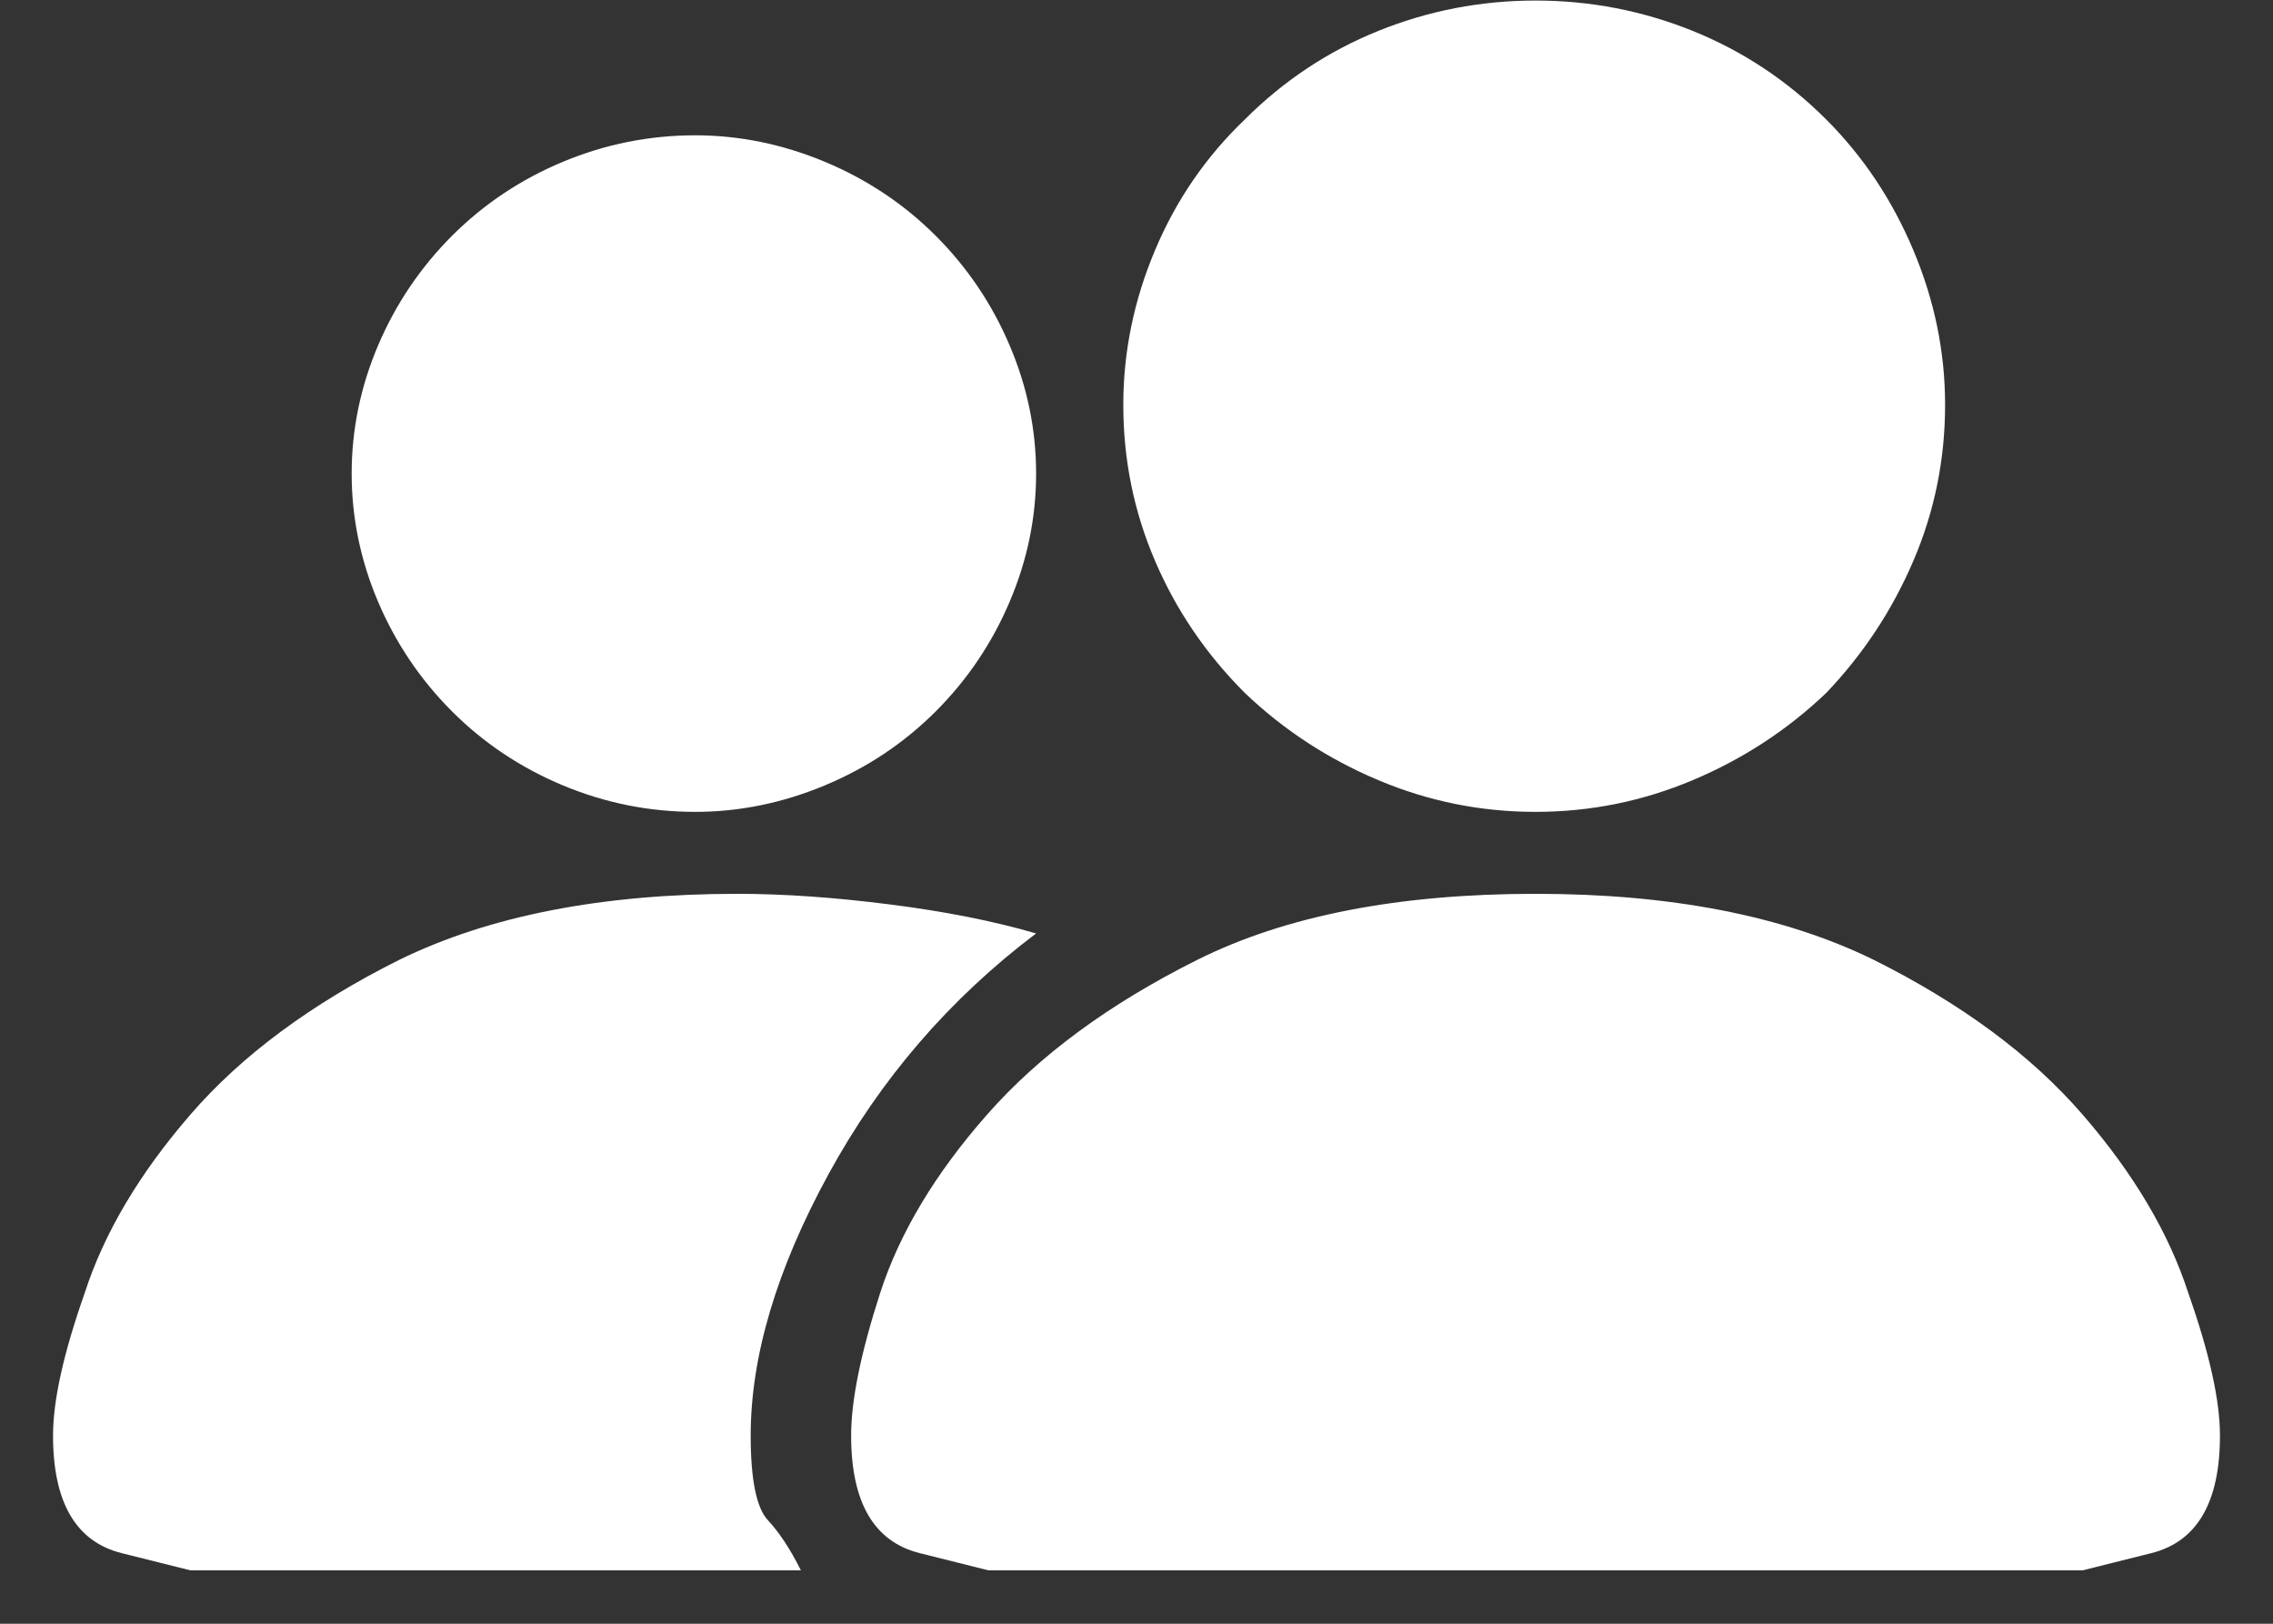 <svg width="42" height="30" viewBox="0 0 42 30" fill="none" xmlns="http://www.w3.org/2000/svg">
<rect x="0" y="0" width="42" height="30" fill="#333333" stroke="none"/>
<path d="M18.266 29.014C18.266 29.014 17.842 28.908 16.996 28.696C16.15 28.485 15.727 27.76 15.727 26.523C15.727 25.872 15.906 24.994 16.264 23.887C16.622 22.78 17.281 21.681 18.241 20.591C19.201 19.5 20.495 18.548 22.123 17.734C23.751 16.921 25.834 16.514 28.373 16.514C30.88 16.514 32.963 16.921 34.623 17.734C36.251 18.548 37.536 19.5 38.48 20.591C39.425 21.681 40.075 22.78 40.434 23.887C40.824 24.994 41.02 25.872 41.02 26.523C41.02 27.76 40.596 28.485 39.75 28.696C38.904 28.908 38.48 29.014 38.48 29.014H18.266ZM14.799 29.014C14.604 28.623 14.4 28.314 14.188 28.086C13.977 27.858 13.871 27.337 13.871 26.523C13.871 25.059 14.351 23.447 15.312 21.689C16.272 19.932 17.549 18.451 19.145 17.246C18.363 17.018 17.46 16.839 16.435 16.709C15.409 16.579 14.473 16.514 13.627 16.514C11.12 16.514 9.037 16.921 7.377 17.734C5.749 18.548 4.464 19.5 3.52 20.591C2.576 21.681 1.924 22.78 1.566 23.887C1.176 24.994 0.98 25.872 0.98 26.523C0.98 27.76 1.404 28.485 2.25 28.696C3.096 28.908 3.52 29.014 3.52 29.014H14.799ZM33.744 12.803C33.028 13.486 32.206 14.023 31.278 14.414C30.351 14.805 29.382 15 28.373 15C27.364 15 26.395 14.805 25.468 14.414C24.54 14.023 23.718 13.486 23.002 12.803C22.286 12.087 21.732 11.273 21.342 10.361C20.951 9.45 20.756 8.49 20.756 7.48C20.756 6.504 20.951 5.552 21.342 4.624C21.732 3.696 22.286 2.891 23.002 2.207C23.718 1.491 24.54 0.946 25.468 0.571C26.395 0.197 27.364 0.01 28.373 0.01C29.382 0.01 30.351 0.197 31.278 0.571C32.206 0.946 33.028 1.491 33.744 2.207C34.428 2.891 34.965 3.696 35.355 4.624C35.746 5.552 35.941 6.504 35.941 7.48C35.941 8.49 35.746 9.45 35.355 10.361C34.965 11.273 34.428 12.087 33.744 12.803ZM17.289 13.145C16.703 13.73 16.02 14.186 15.238 14.512C14.457 14.837 13.659 15 12.846 15C11.999 15 11.185 14.837 10.404 14.512C9.623 14.186 8.939 13.73 8.354 13.145C7.768 12.559 7.312 11.883 6.986 11.118C6.661 10.353 6.498 9.564 6.498 8.75C6.498 7.936 6.661 7.147 6.986 6.382C7.312 5.617 7.768 4.941 8.354 4.355C8.939 3.77 9.623 3.314 10.404 2.988C11.185 2.663 11.999 2.5 12.846 2.5C13.659 2.5 14.457 2.663 15.238 2.988C16.02 3.314 16.703 3.77 17.289 4.355C17.875 4.941 18.331 5.617 18.656 6.382C18.982 7.147 19.145 7.936 19.145 8.75C19.145 9.564 18.982 10.353 18.656 11.118C18.331 11.883 17.875 12.559 17.289 13.145Z" fill="white"/>
</svg>
